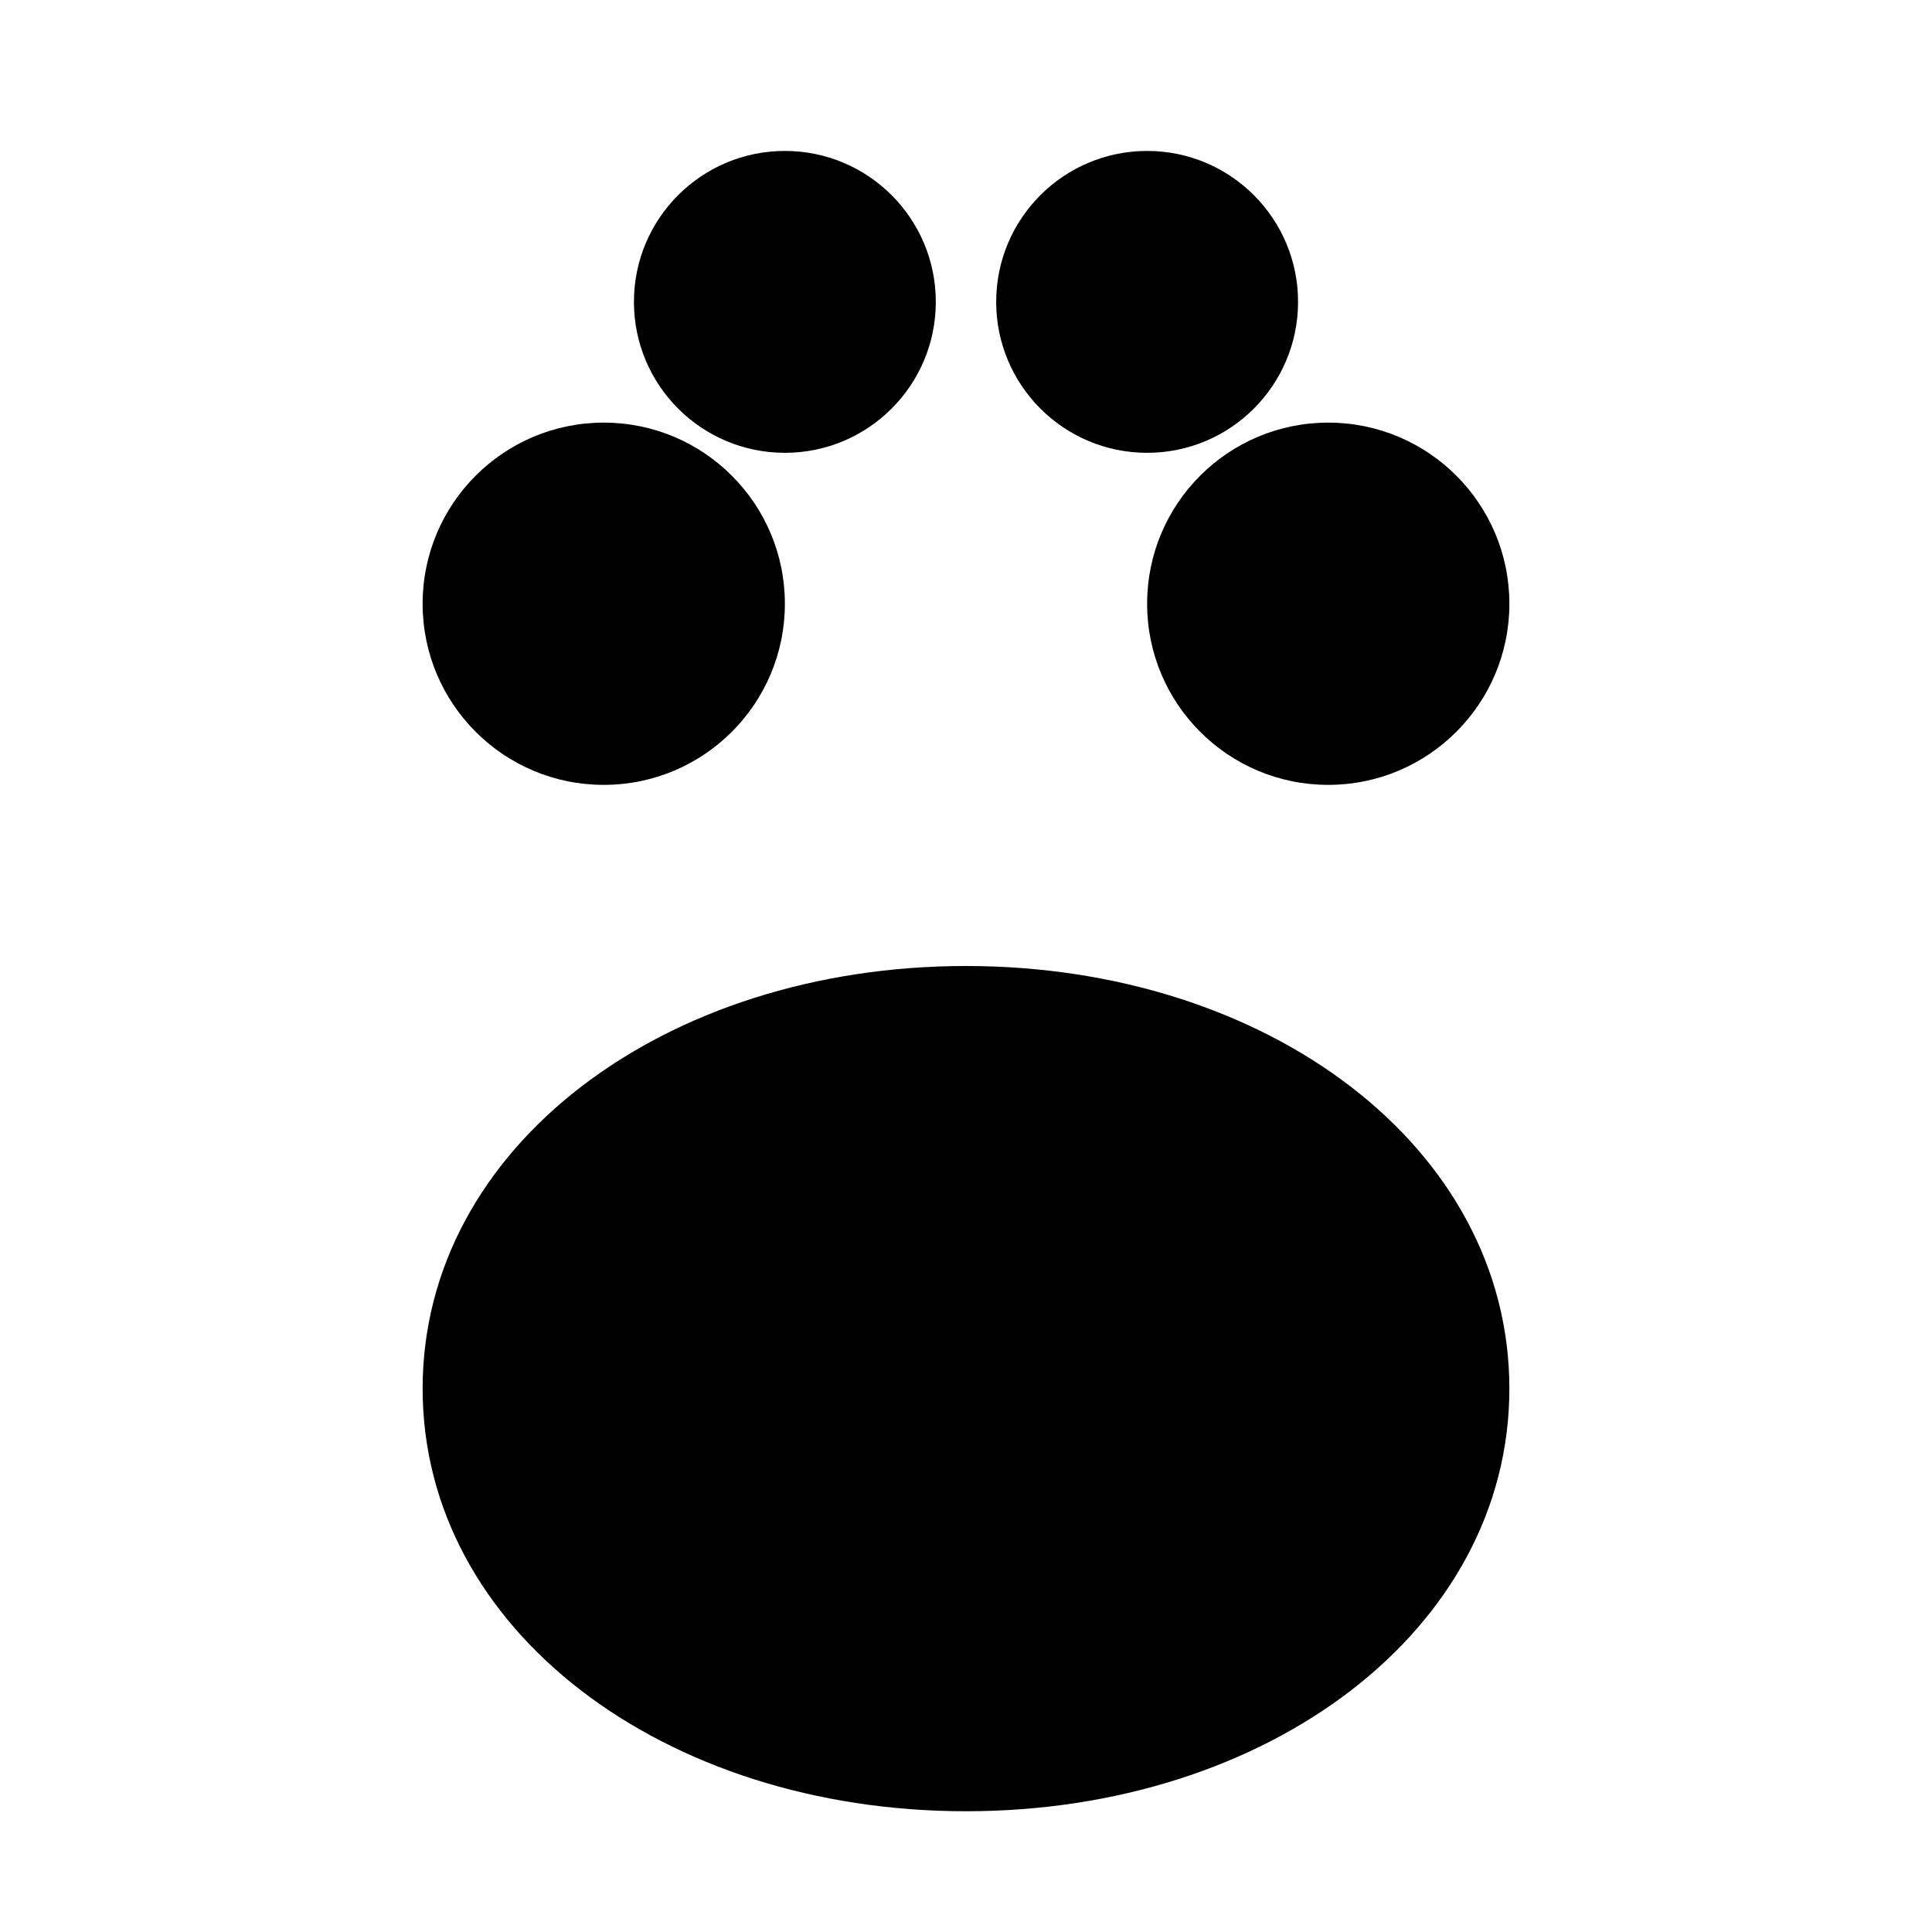 <?xml version="1.0" encoding="UTF-8"?>
<svg width="64" height="64" viewBox="0 0 64 64" xmlns="http://www.w3.org/2000/svg" fill="black">
  <!-- Toe pads -->
  <circle cx="20" cy="20" r="6" />
  <circle cx="44" cy="20" r="6" />
  <circle cx="26" cy="10" r="5" />
  <circle cx="38" cy="10" r="5" />

  <!-- Paw pad -->
  <path d="M32 32c-10 0-18 6-18 14s8 14 18 14 18-6 18-14-8-14-18-14z" />
</svg>
